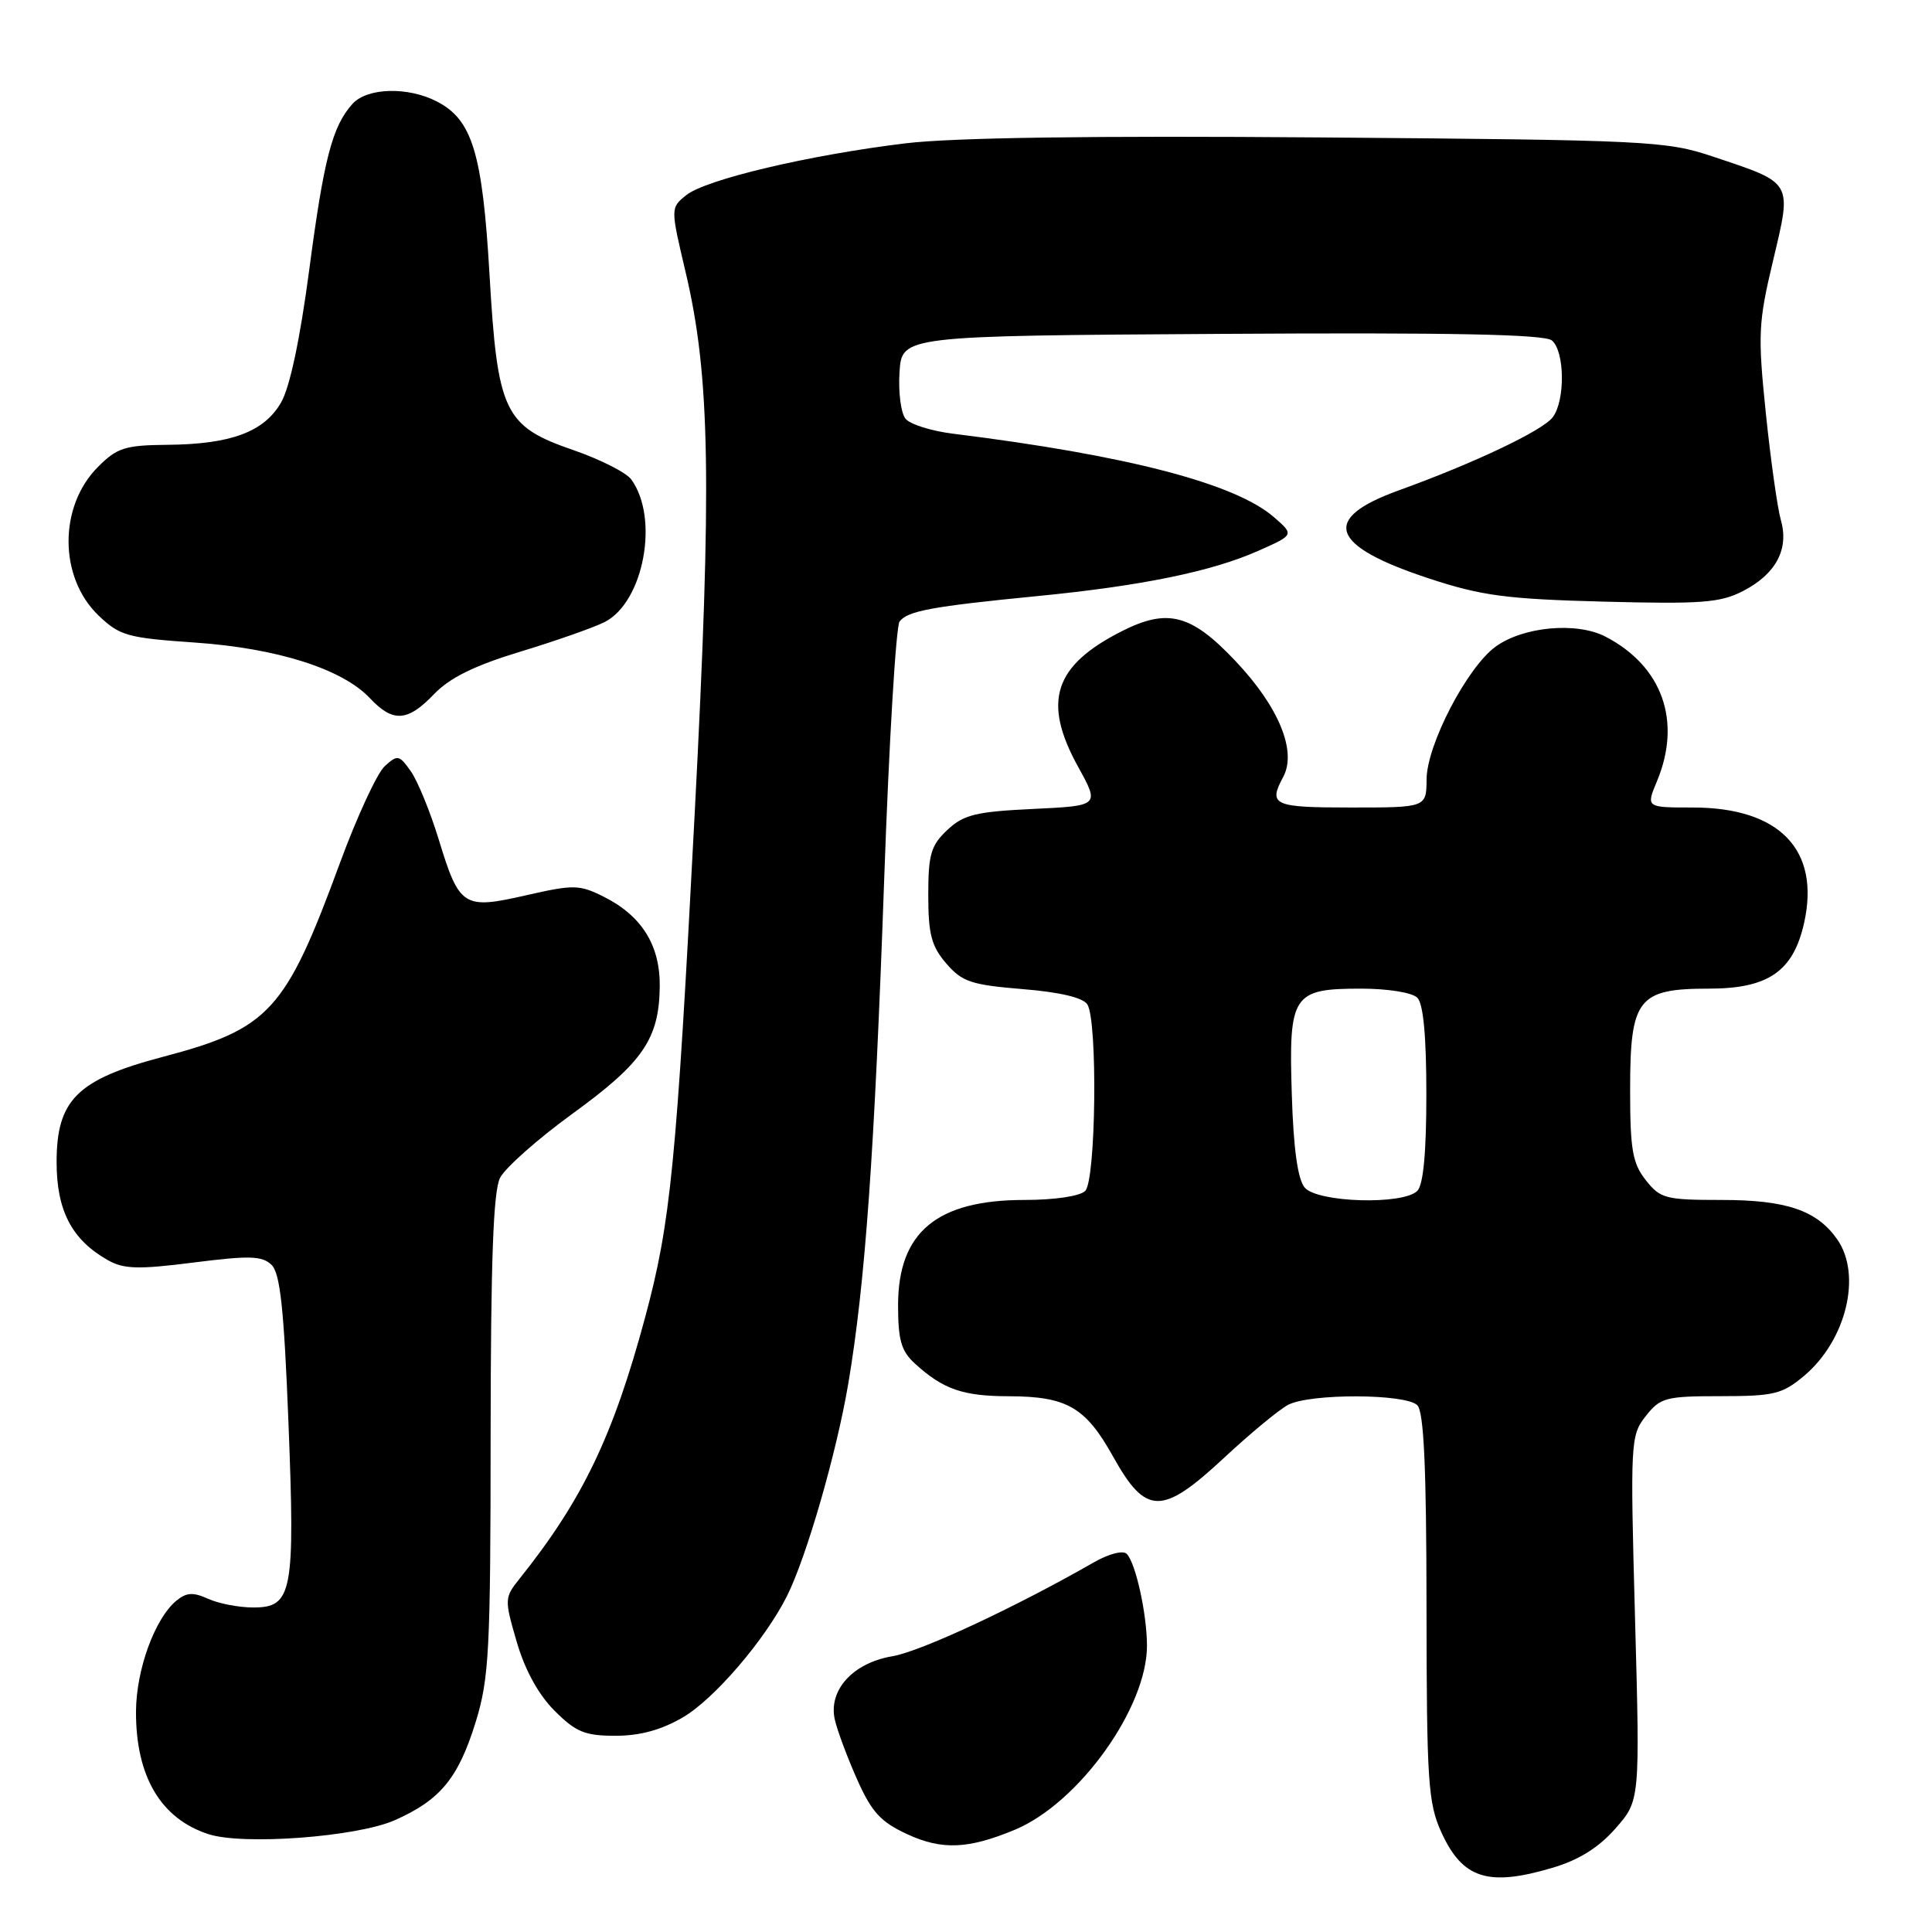 <?xml version="1.0" encoding="UTF-8" standalone="no"?>
<!DOCTYPE svg PUBLIC "-//W3C//DTD SVG 1.1//EN" "http://www.w3.org/Graphics/SVG/1.1/DTD/svg11.dtd" >
<svg xmlns="http://www.w3.org/2000/svg" xmlns:xlink="http://www.w3.org/1999/xlink" version="1.1" viewBox="0 0 256 256">
 <g >
 <path fill="currentColor"
d=" M 205.72 247.49 C 209.21 246.46 211.84 244.81 214.06 242.28 C 217.31 238.58 217.31 238.58 216.65 214.43 C 216.01 190.98 216.05 190.21 218.07 187.64 C 220.00 185.19 220.70 185.00 228.00 185.00 C 235.07 185.00 236.16 184.73 239.06 182.30 C 244.64 177.60 246.74 168.93 243.44 164.22 C 240.75 160.38 236.71 159.00 228.12 159.00 C 220.70 159.00 220.00 158.82 218.07 156.37 C 216.31 154.13 216.00 152.33 216.00 144.37 C 216.00 132.32 217.03 131.00 226.44 131.00 C 234.30 131.00 237.61 128.72 239.05 122.31 C 241.22 112.62 235.81 107.00 224.32 107.00 C 218.10 107.00 218.10 107.00 219.55 103.53 C 222.88 95.57 220.27 88.26 212.72 84.35 C 208.88 82.37 201.79 83.03 198.14 85.71 C 194.38 88.47 189.06 98.70 189.03 103.25 C 189.00 107.00 189.00 107.00 179.00 107.00 C 168.71 107.00 168.02 106.69 170.04 102.93 C 171.86 99.52 169.44 93.64 163.69 87.57 C 157.85 81.39 154.74 80.57 148.70 83.61 C 139.63 88.19 138.08 92.96 142.87 101.63 C 145.70 106.77 145.70 106.77 136.87 107.19 C 129.29 107.55 127.68 107.95 125.52 109.98 C 123.35 112.02 123.00 113.21 123.00 118.62 C 123.00 123.78 123.42 125.38 125.38 127.66 C 127.48 130.10 128.69 130.50 135.48 131.06 C 140.44 131.46 143.51 132.19 144.08 133.09 C 145.46 135.28 145.22 156.38 143.80 157.80 C 143.10 158.50 139.74 159.00 135.75 159.00 C 124.13 159.00 119.00 163.28 119.00 172.96 C 119.00 177.59 119.42 179.03 121.25 180.70 C 124.98 184.09 127.58 185.00 133.68 185.01 C 141.38 185.03 143.85 186.46 147.50 193.02 C 151.84 200.80 153.96 200.83 162.15 193.21 C 165.64 189.96 169.48 186.78 170.68 186.15 C 173.59 184.62 186.26 184.66 187.80 186.20 C 188.67 187.07 189.01 194.44 189.02 212.95 C 189.04 236.06 189.23 238.91 190.98 242.77 C 193.79 248.95 197.17 250.03 205.72 247.49 Z  M 134.50 242.44 C 142.98 238.89 152.03 226.24 151.98 218.00 C 151.95 213.73 150.47 207.07 149.29 205.89 C 148.80 205.40 146.91 205.89 144.96 207.01 C 134.48 213.01 121.97 218.84 118.25 219.46 C 113.01 220.34 109.73 223.96 110.62 227.87 C 110.95 229.32 112.28 232.88 113.57 235.78 C 115.49 240.10 116.70 241.42 120.21 243.04 C 124.82 245.17 128.31 245.02 134.50 242.44 Z  M 52.30 241.19 C 58.34 238.52 60.72 235.63 63.03 228.18 C 64.81 222.39 65.00 218.79 65.01 190.14 C 65.03 167.03 65.36 157.85 66.26 156.07 C 66.94 154.74 71.26 150.91 75.86 147.57 C 85.16 140.82 87.31 137.69 87.42 130.83 C 87.51 125.28 85.06 121.34 79.94 118.79 C 76.76 117.21 75.99 117.20 69.71 118.63 C 61.39 120.53 60.87 120.20 58.12 111.19 C 56.99 107.51 55.33 103.46 54.43 102.19 C 52.90 100.02 52.68 99.98 50.98 101.52 C 49.98 102.43 47.31 108.19 45.05 114.33 C 37.82 134.01 35.73 136.30 21.54 140.05 C 10.22 143.04 7.50 145.74 7.50 153.99 C 7.50 160.40 9.51 164.26 14.26 166.96 C 16.40 168.17 18.27 168.23 25.66 167.29 C 33.06 166.35 34.74 166.40 35.98 167.60 C 37.12 168.70 37.63 173.39 38.22 188.46 C 39.11 211.05 38.74 213.00 33.57 213.00 C 31.66 213.00 28.96 212.48 27.58 211.85 C 25.59 210.95 24.70 211.00 23.37 212.10 C 20.51 214.47 18.05 221.23 18.02 226.78 C 17.99 235.38 21.30 240.99 27.64 243.04 C 32.25 244.53 47.30 243.40 52.30 241.19 Z  M 90.50 227.55 C 94.64 225.13 101.37 217.28 104.27 211.50 C 106.87 206.31 110.84 192.55 112.40 183.35 C 114.65 169.99 115.87 152.89 117.16 116.50 C 117.80 98.35 118.72 82.98 119.20 82.35 C 120.27 80.95 123.43 80.36 137.50 78.98 C 151.30 77.63 160.58 75.72 166.72 72.99 C 171.50 70.87 171.50 70.87 168.80 68.52 C 163.64 64.05 149.34 60.33 126.30 57.47 C 123.44 57.12 120.60 56.23 119.99 55.49 C 119.38 54.76 119.02 51.98 119.19 49.33 C 119.50 44.50 119.50 44.50 161.88 44.24 C 192.34 44.05 204.65 44.30 205.63 45.11 C 207.34 46.53 207.42 53.06 205.75 55.28 C 204.41 57.06 195.37 61.35 185.31 64.99 C 174.93 68.74 176.19 72.33 189.41 76.67 C 196.35 78.95 199.63 79.38 212.50 79.72 C 225.50 80.06 227.96 79.87 230.99 78.30 C 235.33 76.05 237.08 72.76 235.97 68.90 C 235.52 67.31 234.62 60.94 233.98 54.73 C 232.91 44.32 232.98 42.76 234.95 34.49 C 237.45 23.97 237.64 24.31 227.01 20.76 C 220.78 18.67 218.56 18.56 175.00 18.21 C 144.76 17.97 126.31 18.23 120.00 18.99 C 107.26 20.53 93.50 23.78 90.93 25.86 C 88.84 27.55 88.84 27.55 90.84 36.03 C 94.11 49.83 94.35 63.81 92.04 108.00 C 89.63 154.28 88.87 161.99 85.48 174.57 C 81.24 190.30 77.19 198.74 68.89 209.13 C 66.83 211.70 66.82 211.89 68.47 217.56 C 69.56 221.29 71.34 224.54 73.48 226.68 C 76.31 229.51 77.50 230.00 81.56 230.00 C 84.81 230.00 87.65 229.22 90.50 227.55 Z  M 57.53 91.96 C 59.61 89.80 62.88 88.19 68.97 86.34 C 73.66 84.92 78.68 83.15 80.13 82.42 C 85.31 79.77 87.38 68.64 83.64 63.52 C 82.97 62.61 79.53 60.87 76.00 59.65 C 66.79 56.48 65.92 54.64 64.86 36.32 C 63.93 20.32 62.58 15.87 57.91 13.46 C 54.06 11.46 48.67 11.61 46.72 13.75 C 44.03 16.73 42.92 20.98 40.96 35.86 C 39.75 44.99 38.40 51.35 37.23 53.36 C 34.97 57.24 30.58 58.87 22.17 58.94 C 16.59 58.99 15.51 59.33 13.00 61.85 C 7.75 67.09 7.79 76.51 13.06 81.56 C 15.86 84.24 16.90 84.53 25.80 85.14 C 36.72 85.89 45.37 88.64 49.01 92.51 C 52.08 95.77 54.00 95.65 57.53 91.96 Z  M 172.87 157.35 C 171.95 156.24 171.39 152.17 171.17 145.01 C 170.75 131.78 171.26 131.00 180.37 131.00 C 183.88 131.00 187.12 131.52 187.80 132.20 C 188.60 133.00 189.00 137.31 189.00 145.00 C 189.00 152.69 188.60 157.00 187.80 157.80 C 185.91 159.69 174.54 159.35 172.87 157.35 Z "/>
</g>
</svg>